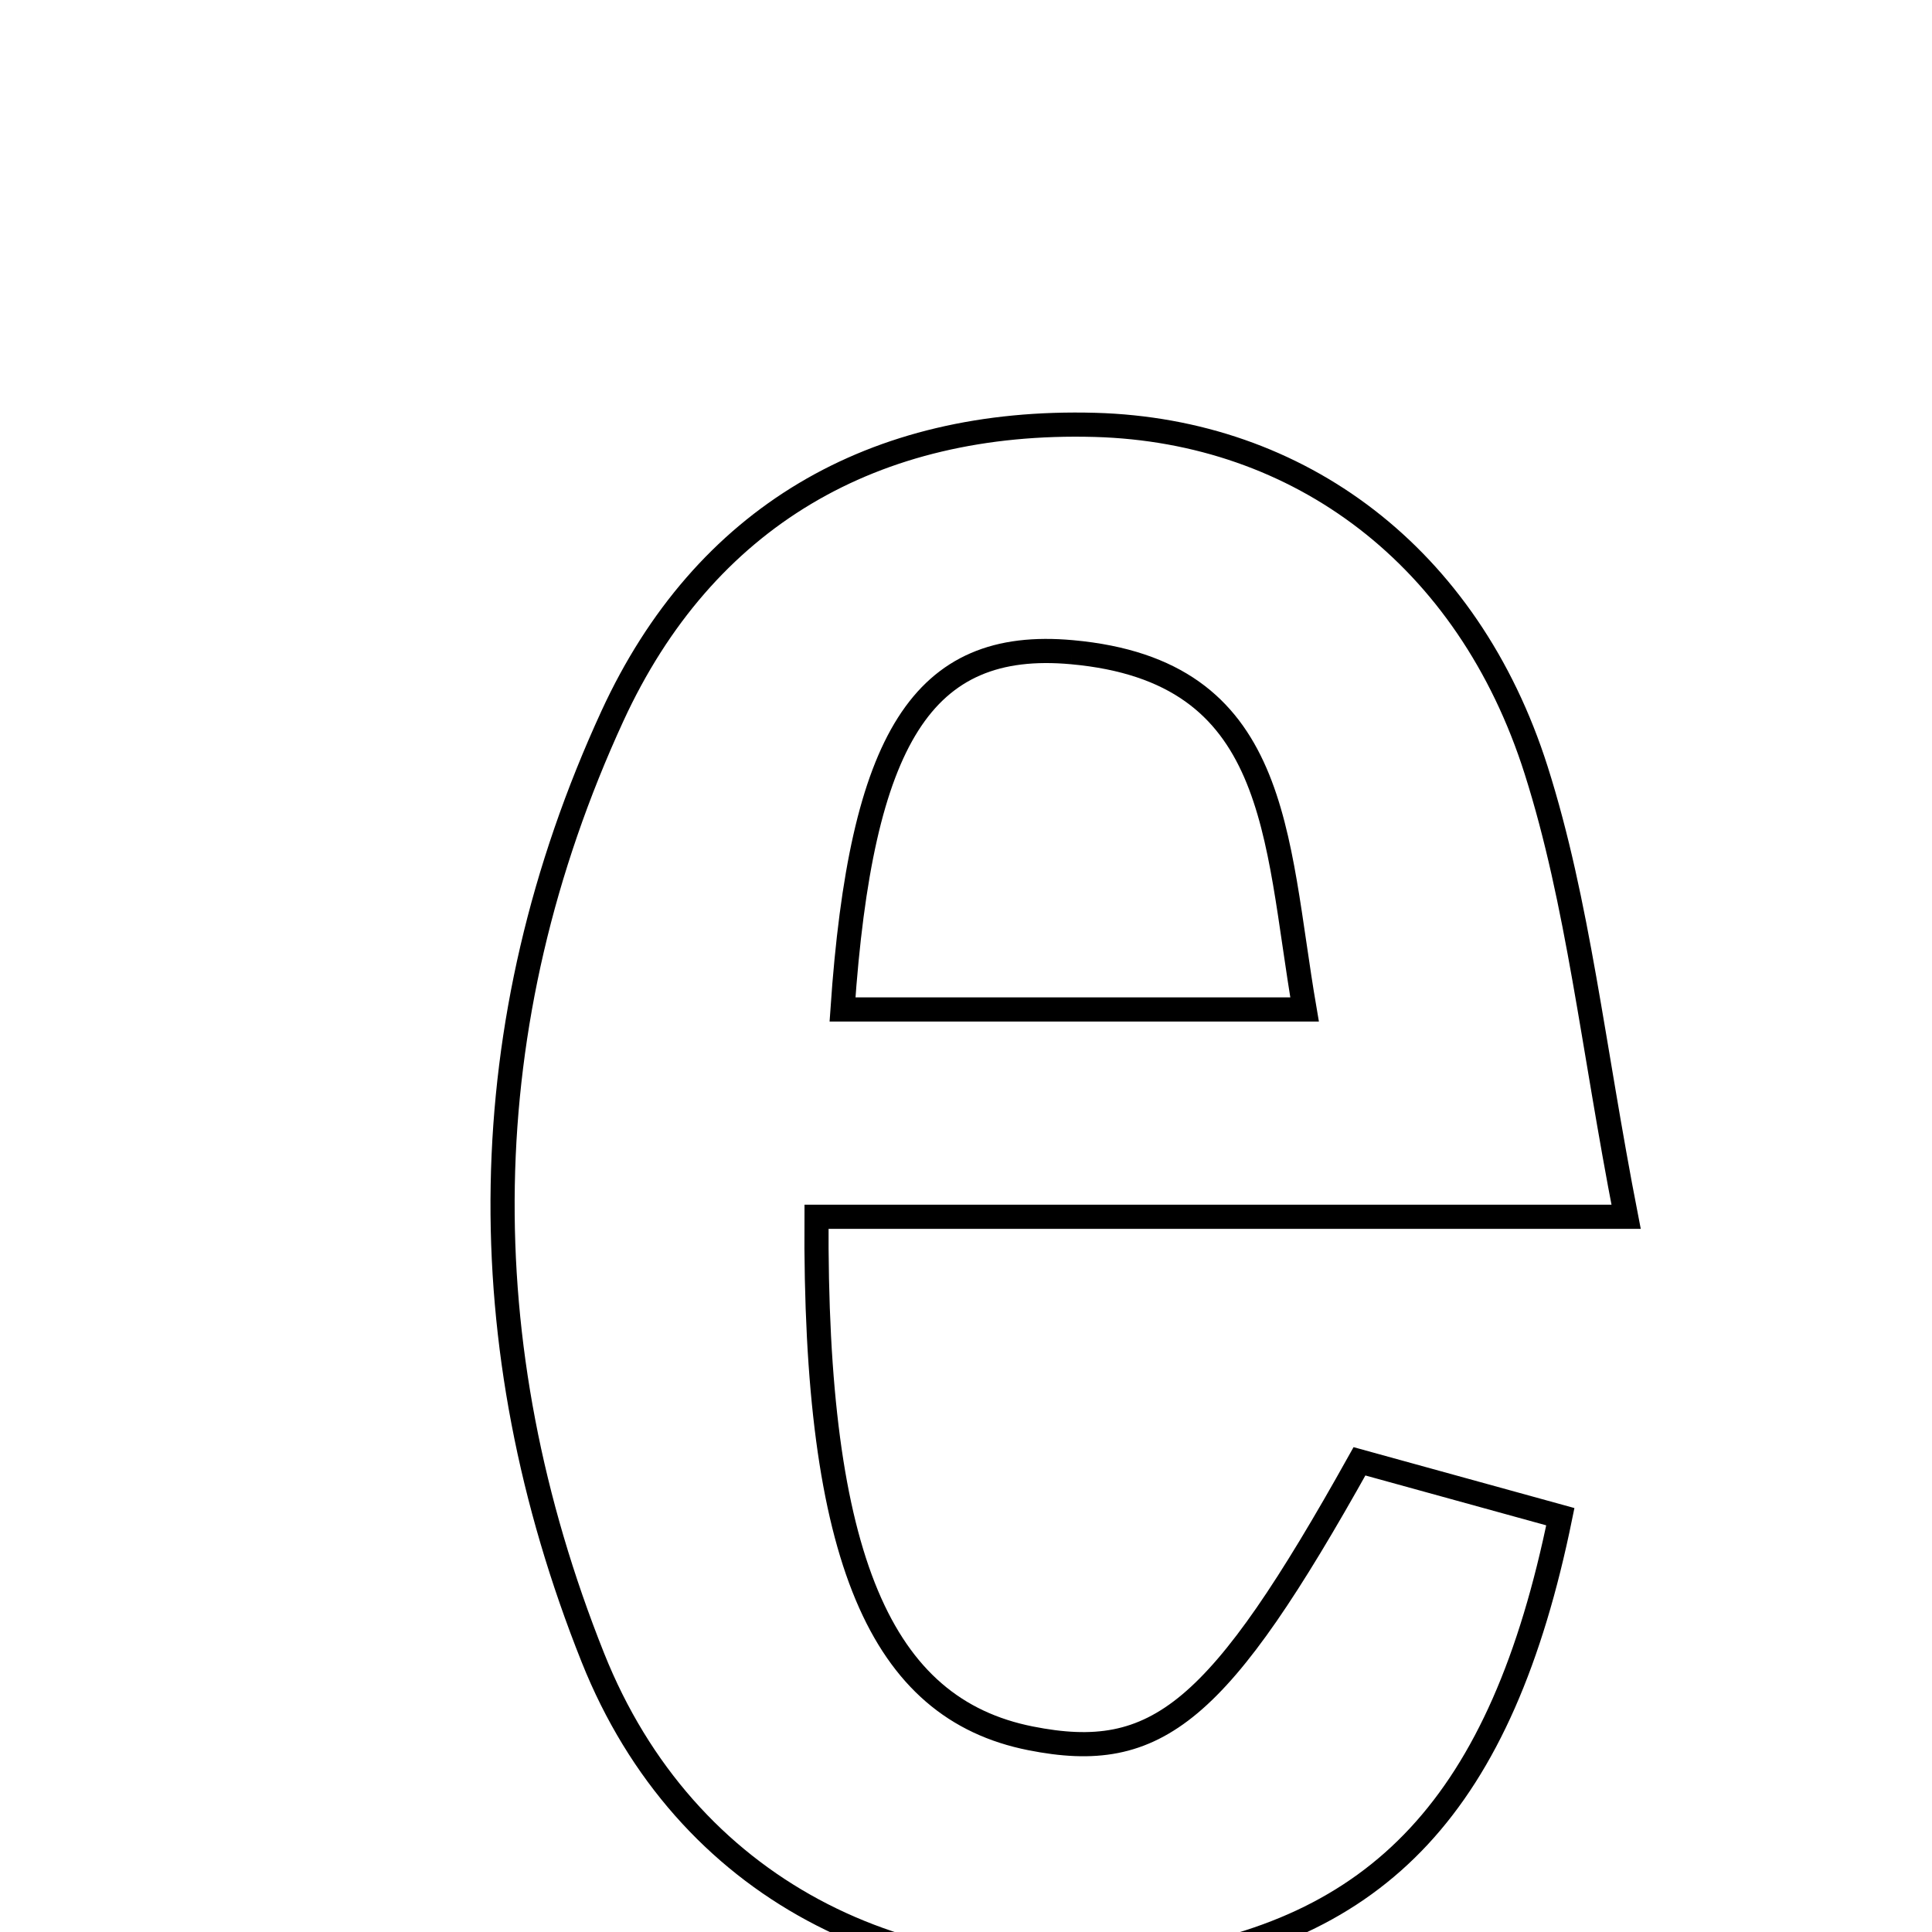 <svg xmlns="http://www.w3.org/2000/svg" viewBox="0.0 0.0 24.0 24.0" height="200px" width="200px"><path fill="none" stroke="black" stroke-width=".3" stroke-opacity="1.0"  filling="0" d="M13.603 5.278 C16.138 5.349 18.238 6.907 19.083 9.569 C19.607 11.22 19.784 12.98 20.2 15.115 C16.653 15.115 13.517 15.115 10.143 15.115 C10.116 19.38 10.95 21.226 12.801 21.594 C14.379 21.908 15.139 21.286 16.888 18.153 C17.692 18.375 18.544 18.61 19.383 18.841 C18.656 22.407 17.137 24.006 14.253 24.402 C11.224 24.818 8.508 23.458 7.365 20.592 C5.814 16.706 5.849 12.718 7.608 8.894 C8.745 6.424 10.851 5.202 13.603 5.278"></path>
<path fill="none" stroke="black" stroke-width=".3" stroke-opacity="1.0"  filling="0" d="M13.317 8.102 C15.907 8.337 15.835 10.375 16.206 12.54 C14.1 12.54 12.289 12.54 10.466 12.54 C10.697 9.175 11.458 7.932 13.317 8.102"></path></svg>